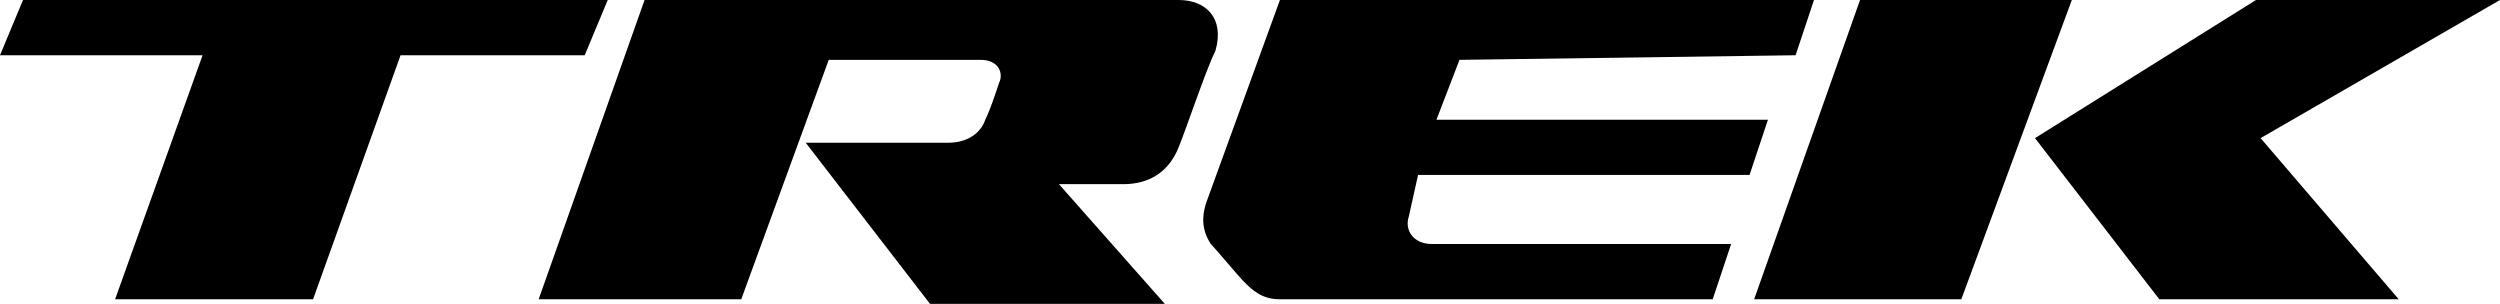 <?xml version="1.0" encoding="utf-8"?>
<!-- Generator: Adobe Illustrator 24.0.3, SVG Export Plug-In . SVG Version: 6.00 Build 0)  -->
<svg version="1.1" id="Layer_1" xmlns="http://www.w3.org/2000/svg" xmlns:xlink="http://www.w3.org/1999/xlink" x="0px" y="0px"
	 viewBox="0 0 54.3 6.6" style="enable-background:new 0 0 54.3 6.6;" xml:space="preserve">
<path d="M45,0h-4.6l-2.3,6.5h4.5L45,0z"/>
<path d="M44.2,3l2.7,3.5h5.2l-3-3.5l5.2-3H49L44.2,3z"/>
<path d="M39,1.2L39.4,0H27.8l-1.6,4.4c-0.1,0.3-0.1,0.6,0.1,0.9C26.4,5.4,26.9,6,27,6.1c0.2,0.2,0.4,0.4,0.8,0.4h9.4l0.4-1.2h-6.5
	c-0.4,0-0.6-0.3-0.5-0.6l0.2-0.9H38l0.4-1.2h-7.2l0.5-1.3L39,1.2z"/>
<path d="M25.6,0H14l-2.3,6.5h4.4L18,1.3h3.3c0.4,0,0.5,0.3,0.4,0.5c-0.1,0.3-0.2,0.6-0.3,0.8c-0.1,0.3-0.4,0.5-0.8,0.5s-3.1,0-3.1,0
	l2.7,3.5h5.1L23,4h1.4c0.6,0,1-0.3,1.2-0.8s0.6-1.7,0.8-2.1C26.6,0.4,26.2,0,25.6,0"/>
<path d="M13.2,0H0.5L0,1.2h4.4L2.5,6.5h4.3l1.9-5.3h4L13.2,0z"/>
</svg>
